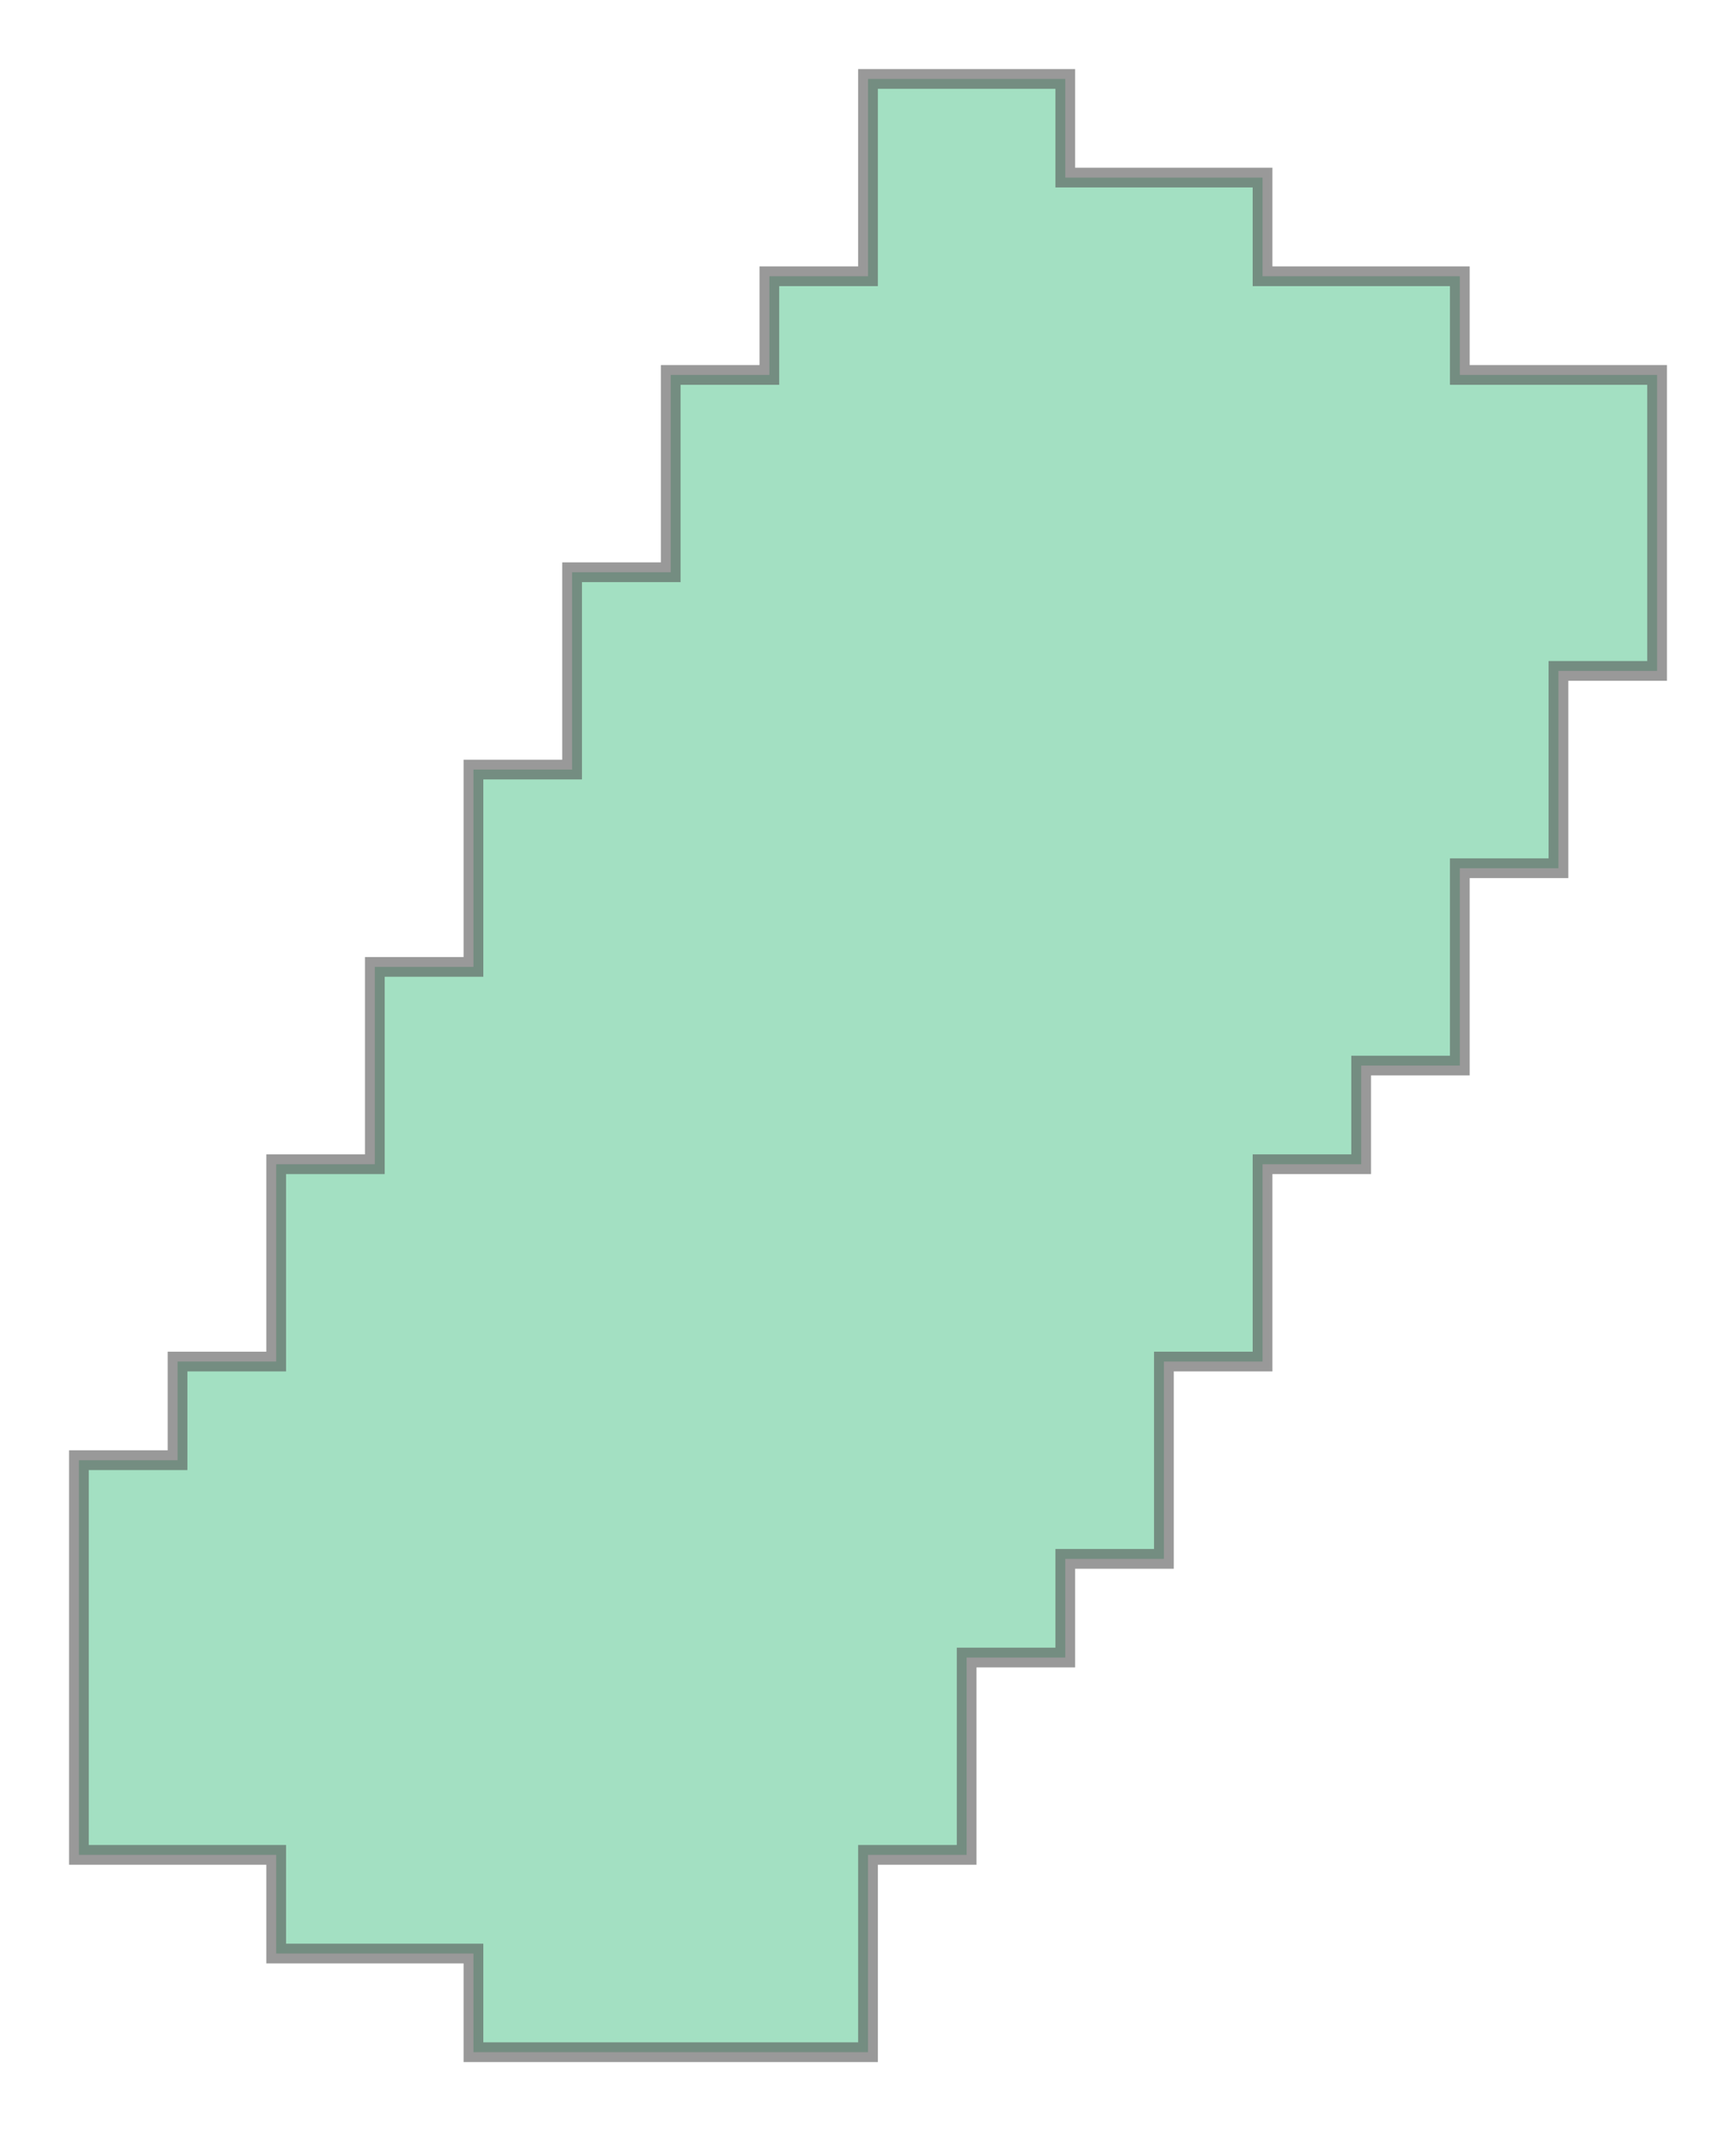 <svg xmlns="http://www.w3.org/2000/svg" xmlns:xlink="http://www.w3.org/1999/xlink" width="176.0" height="216.0" viewBox="625262.0 3010172.0 176.0 216.0" preserveAspectRatio="xMinYMin meet"><g transform="matrix(1,0,0,-1,0,6020560.0)"><path fill-rule="evenodd" fill="#66cc99" stroke="#555555" stroke-width="2.0" opacity="0.6" d="M 625350.0,3010380.0 L 625370.0,3010380.0 L 625370.0,3010370.0 L 625390.0,3010370.0 L 625390.0,3010360.0 L 625410.0,3010360.0 L 625410.0,3010350.0 L 625430.0,3010350.0 L 625430.0,3010320.0 L 625420.0,3010320.0 L 625420.0,3010300.0 L 625410.0,3010300.0 L 625410.0,3010280.0 L 625400.0,3010280.0 L 625400.0,3010270.0 L 625390.0,3010270.0 L 625390.0,3010250.0 L 625380.0,3010250.0 L 625380.0,3010230.0 L 625370.0,3010230.0 L 625370.0,3010220.0 L 625360.0,3010220.0 L 625360.0,3010200.0 L 625350.0,3010200.0 L 625350.0,3010180.0 L 625310.0,3010180.0 L 625310.0,3010190.0 L 625290.0,3010190.0 L 625290.0,3010200.0 L 625270.0,3010200.0 L 625270.0,3010240.0 L 625280.0,3010240.0 L 625280.0,3010250.0 L 625290.0,3010250.0 L 625290.0,3010270.0 L 625300.0,3010270.0 L 625300.0,3010290.0 L 625310.0,3010290.0 L 625310.0,3010310.0 L 625320.0,3010310.0 L 625320.0,3010330.0 L 625330.0,3010330.0 L 625330.0,3010350.0 L 625340.0,3010350.0 L 625340.0,3010360.0 L 625350.0,3010360.0 L 625350.0,3010380.0 z" /></g></svg>